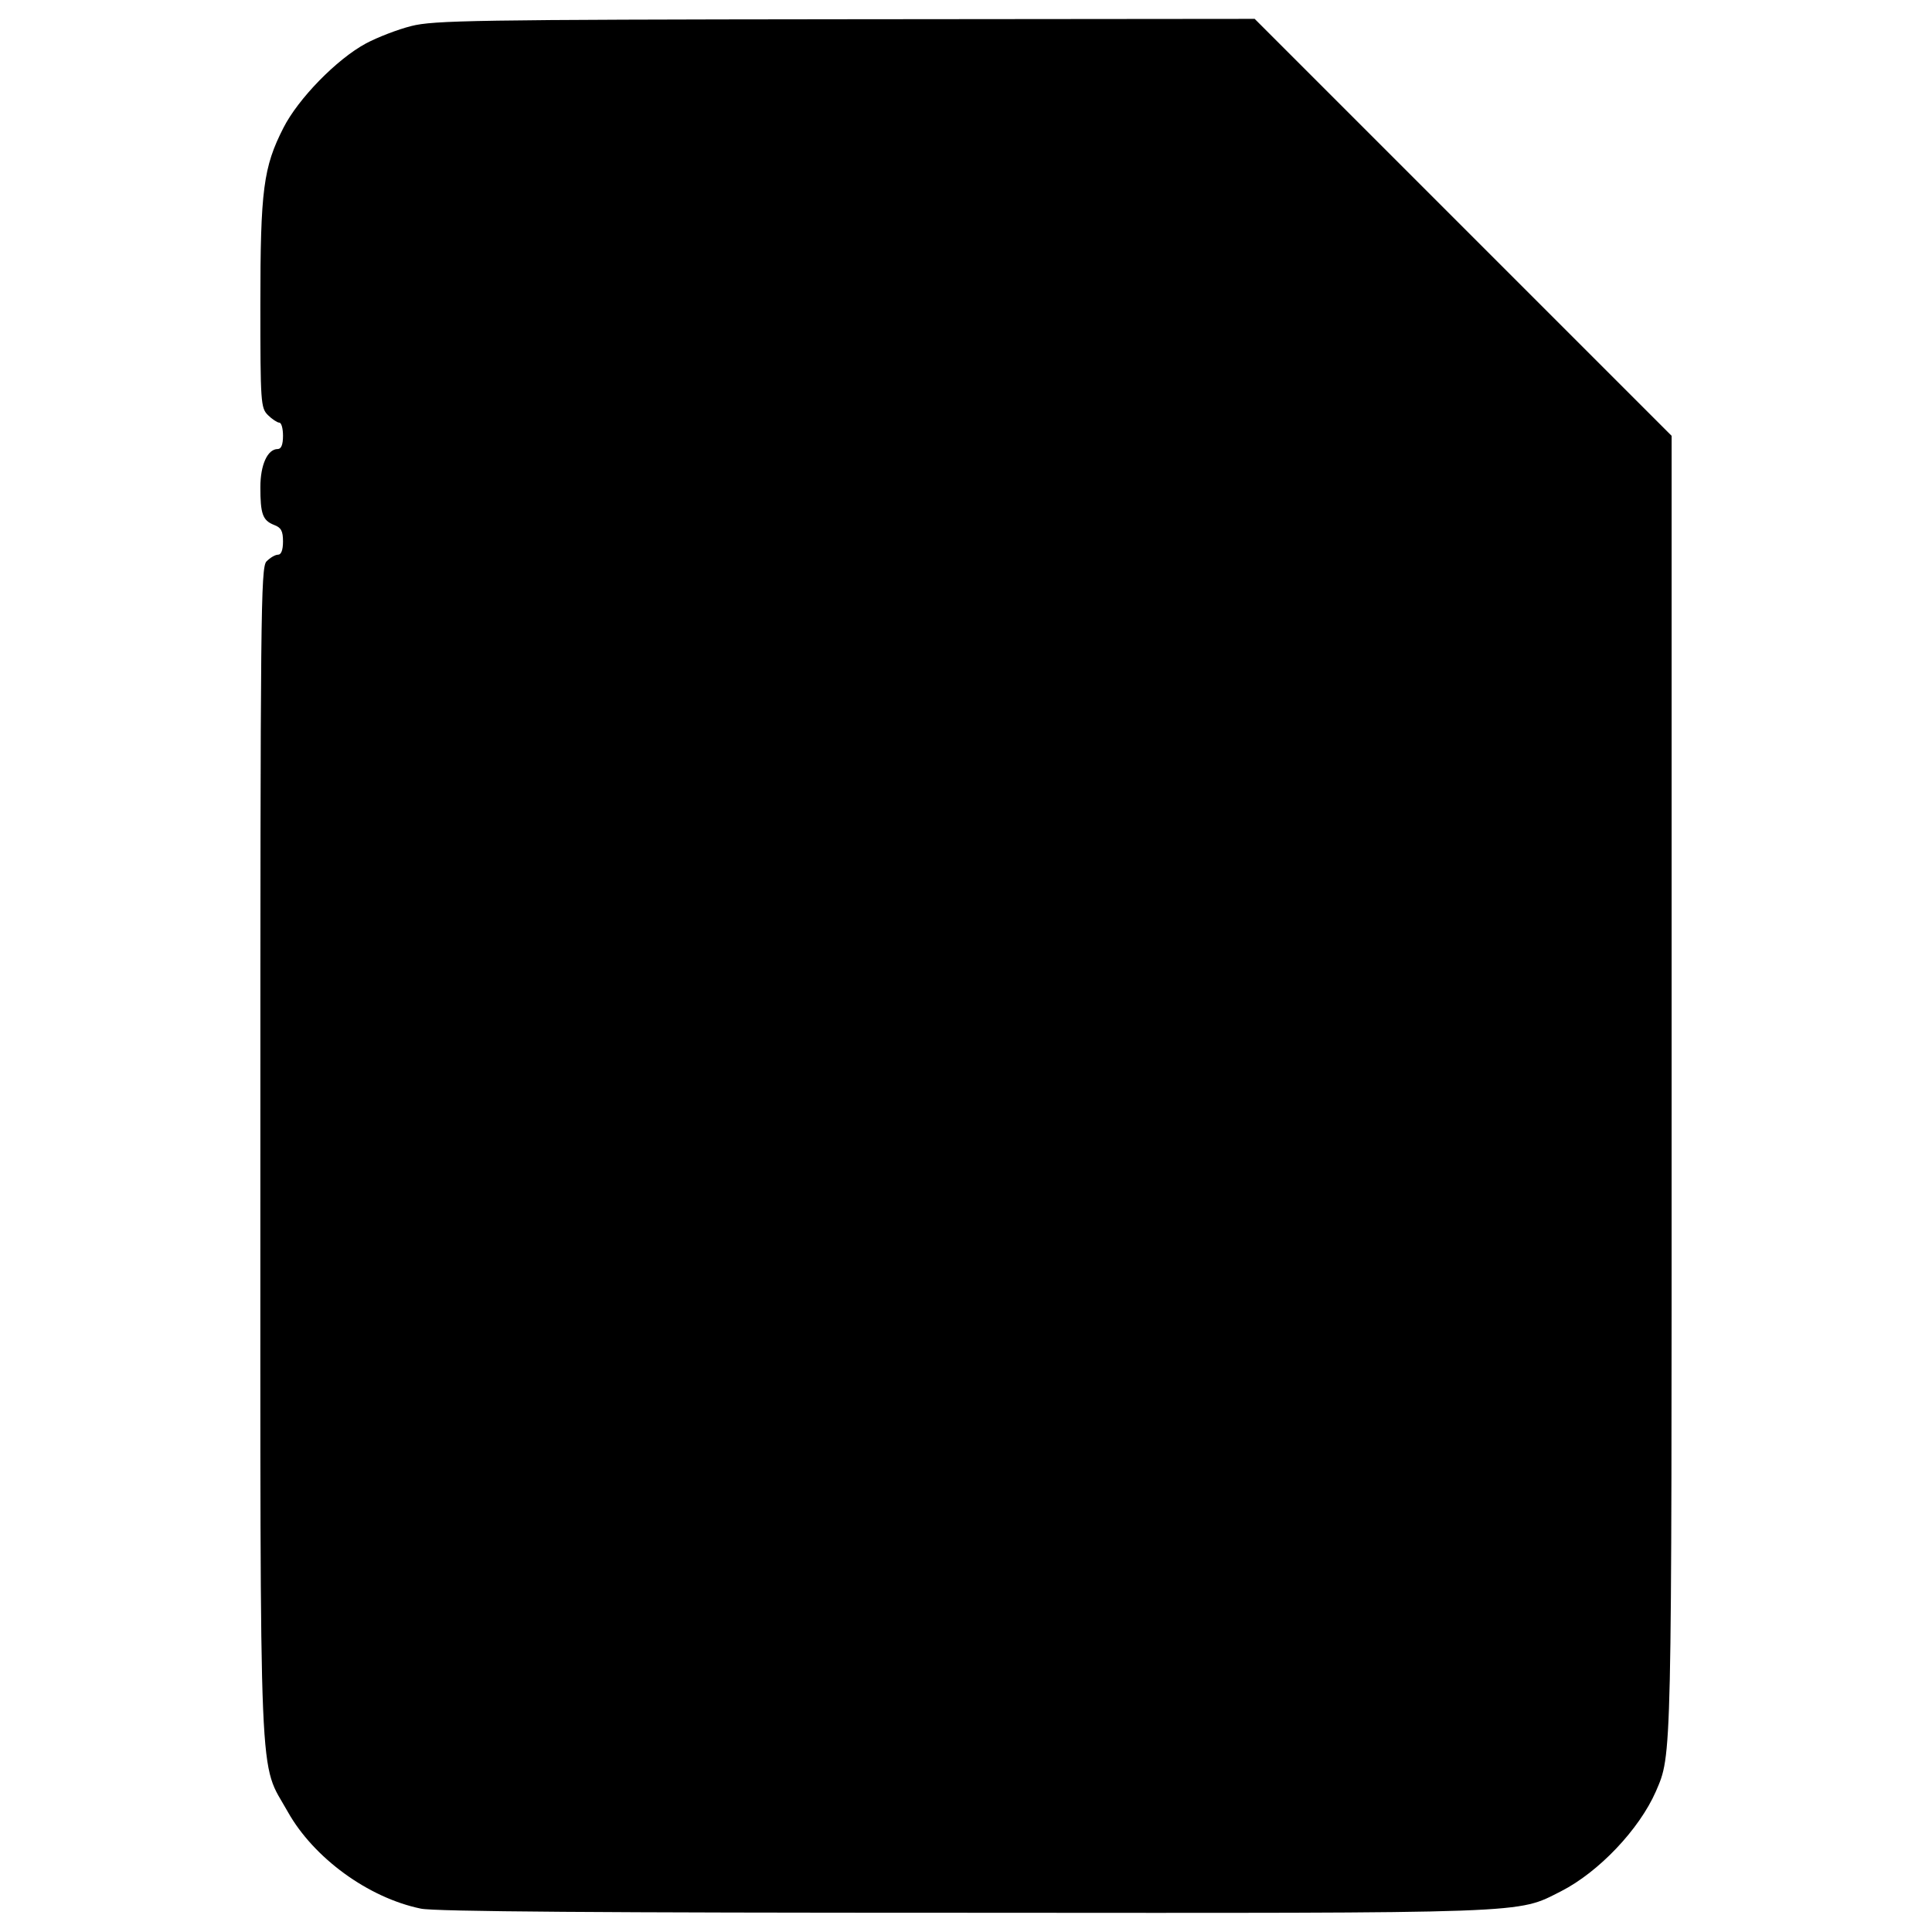<?xml version="1.0" standalone="no"?>
<!DOCTYPE svg PUBLIC "-//W3C//DTD SVG 20010904//EN"
 "http://www.w3.org/TR/2001/REC-SVG-20010904/DTD/svg10.dtd">
<svg version="1.0" xmlns="http://www.w3.org/2000/svg"
 width="512pt" height="512pt" viewBox="0 0 512 512"
 preserveAspectRatio="xMidYMid meet">
<g transform="translate(0,512) scale(0.1,-0.1)"
fill="#000000" stroke="none">
<path d="M1090 5051 c-36 -9 -90 -30 -120 -46 -78 -42 -180 -147 -219 -224
-53 -104 -61 -164 -61 -468 0 -260 1 -274 20 -293 11 -11 25 -20 30 -20 6 0
10 -16 10 -35 0 -24 -5 -35 -14 -35 -27 0 -46 -42 -46 -101 0 -71 6 -88 36
-100 19 -7 24 -16 24 -44 0 -23 -5 -35 -13 -35 -8 0 -21 -8 -31 -18 -15 -17
-16 -138 -16 -1569 0 -1737 -5 -1605 73 -1745 68 -121 212 -227 352 -256 34
-8 490 -11 1440 -11 1519 -1 1463 -3 1582 57 100 51 207 164 251 264 43 100
42 67 42 1876 l0 1717 -553 553 -552 552 -1085 -1 c-983 -1 -1091 -3 -1150
-18z"/>
</g>
</svg>
